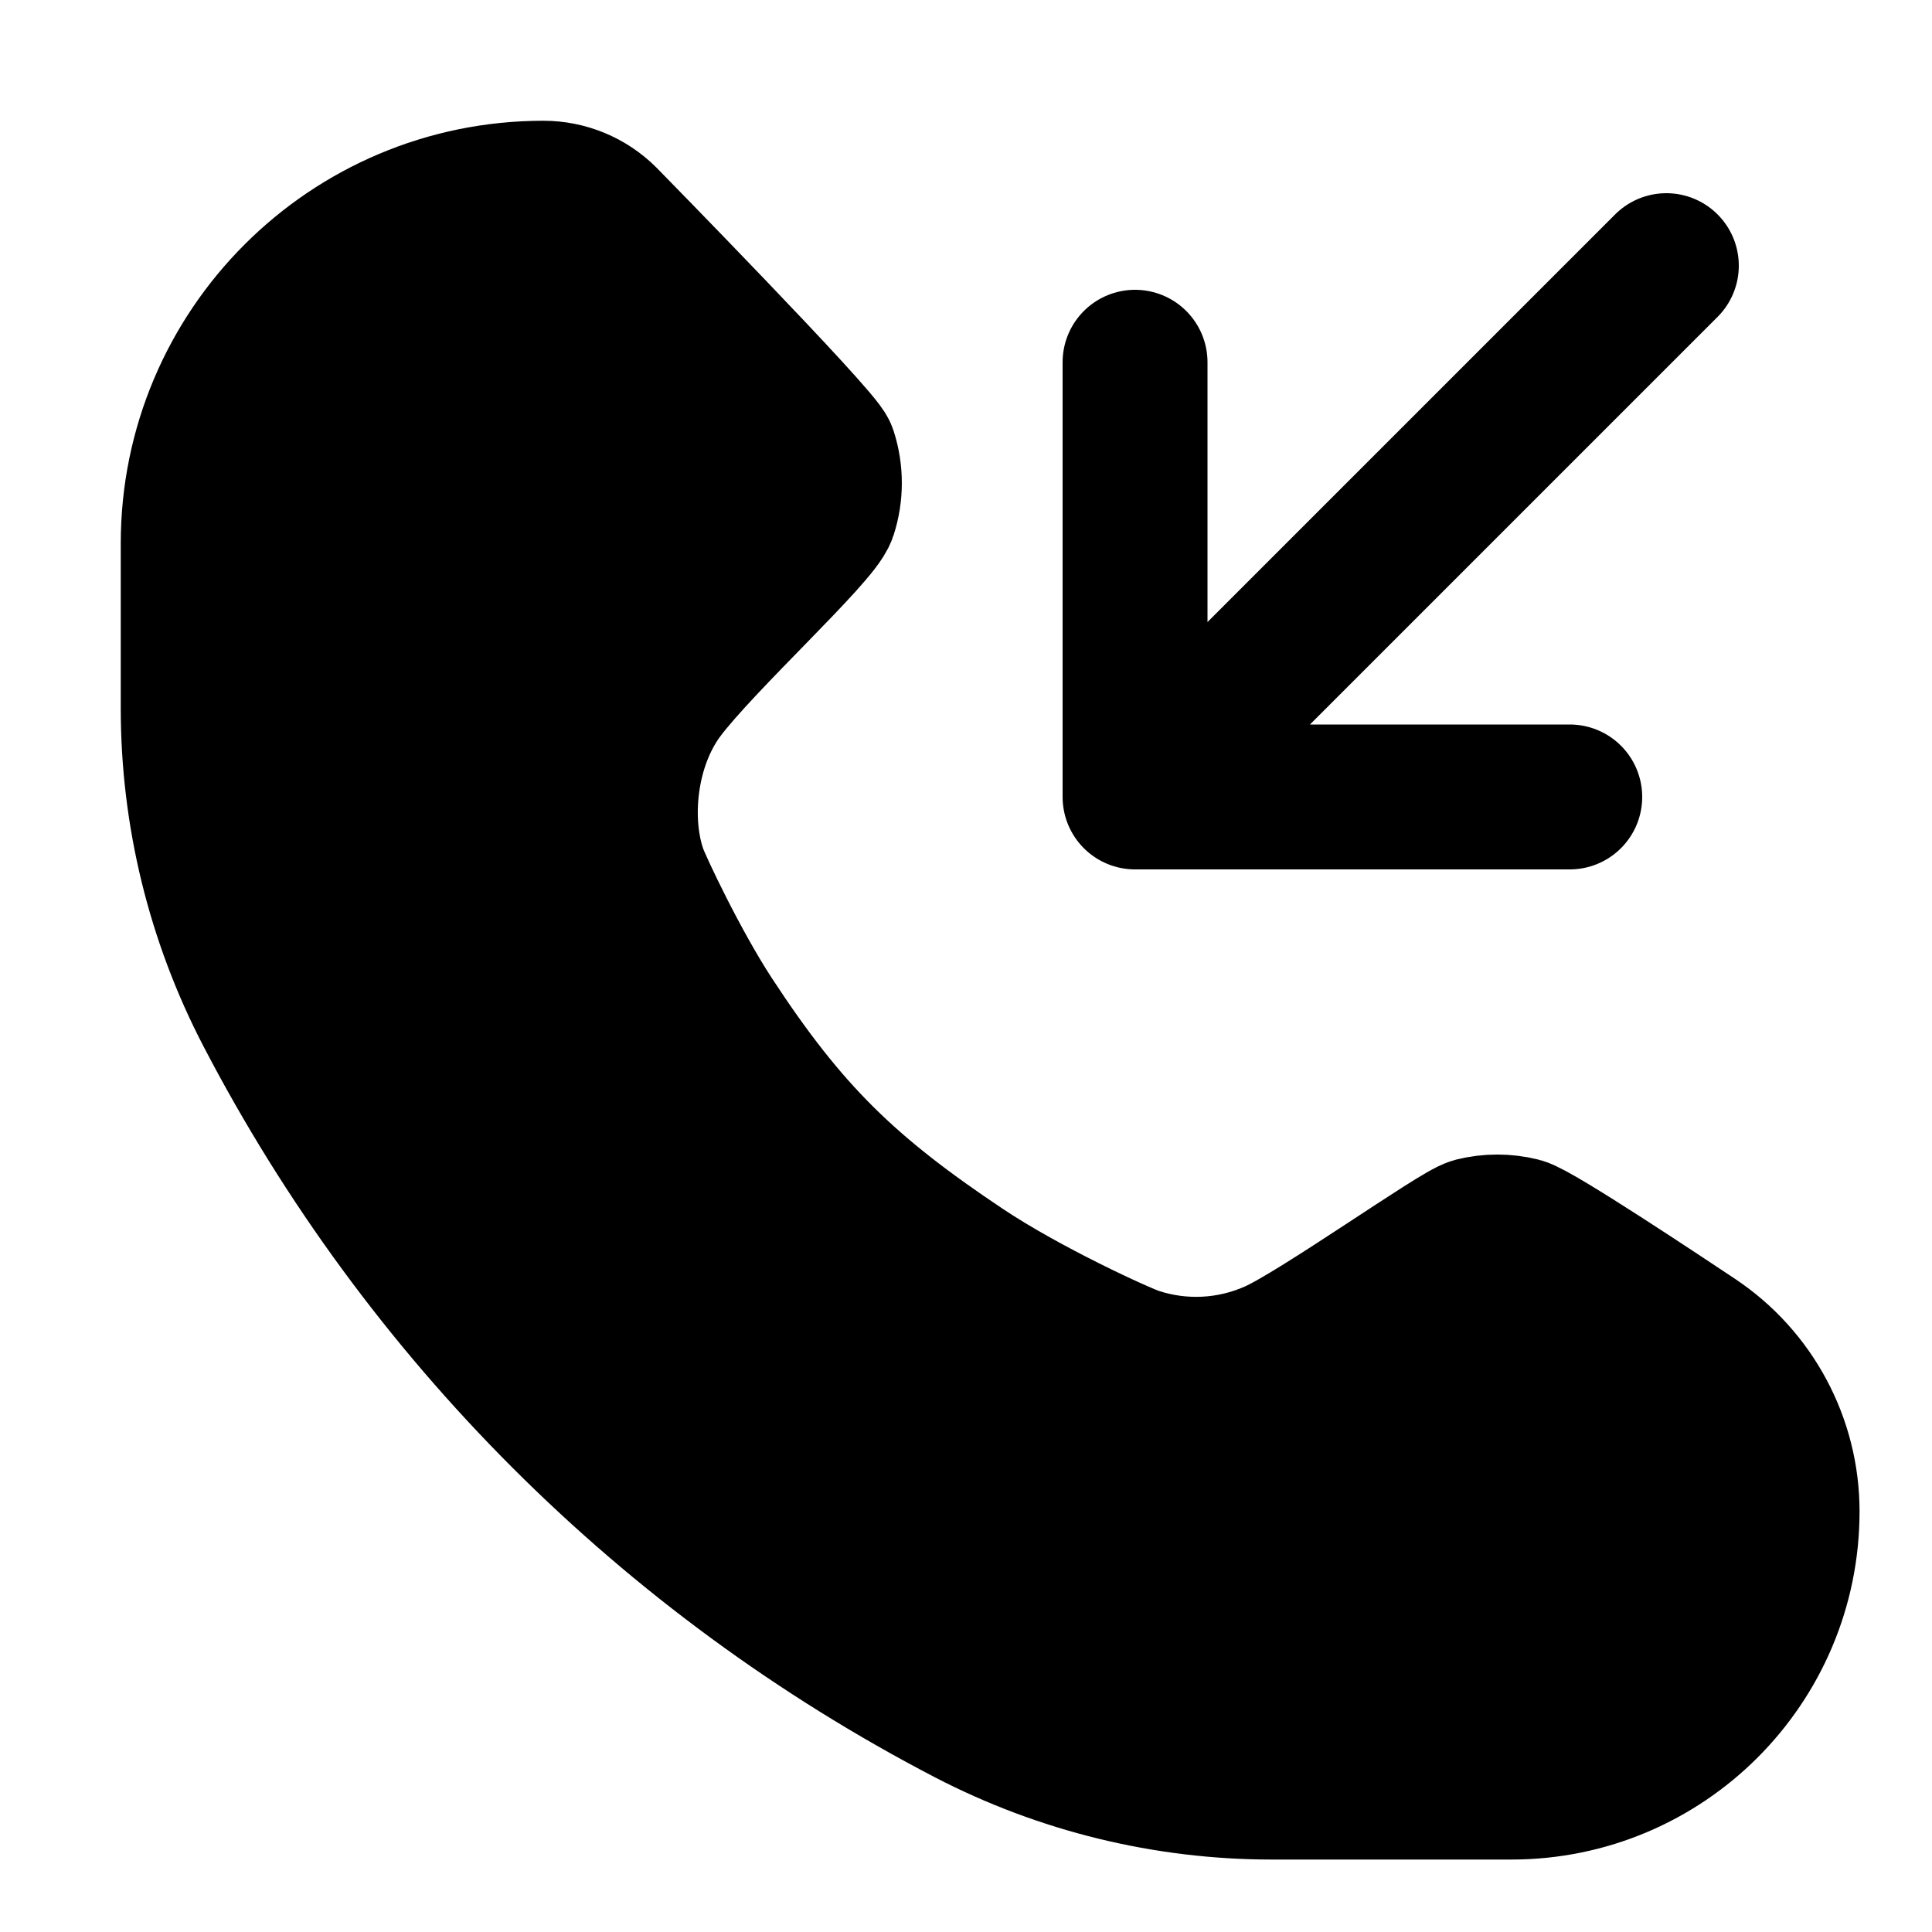 <svg width="20" height="20" viewBox="0 0 20 20" fill="currentColor" xmlns="http://www.w3.org/2000/svg">
<path d="M11.75 8.25H16.25M11.75 8.25V3.75M11.75 8.25L17.25 2.75M6.265 2.265C6.265 2.265 8.485 4.53 8.537 4.691C8.602 4.892 8.602 5.108 8.537 5.309C8.463 5.537 7.266 6.628 6.86 7.168C6.455 7.707 6.382 8.508 6.577 9.049C6.625 9.181 7.002 9.984 7.36 10.532C8.148 11.738 8.77 12.34 9.968 13.14C10.624 13.578 11.597 14.022 11.759 14.075C12.23 14.23 12.741 14.204 13.194 14.002C13.647 13.801 15.09 12.773 15.259 12.731C15.417 12.692 15.583 12.692 15.741 12.731C15.91 12.773 17.233 13.655 17.547 13.864C18.142 14.261 18.5 14.93 18.5 15.646C18.5 17.222 17.222 18.5 15.646 18.5H13.166C12.071 18.5 10.993 18.236 10.022 17.732C6.916 16.116 4.383 13.584 2.768 10.478C2.264 9.507 2 8.429 2 7.334V5.625C2 3.623 3.623 2 5.625 2C5.865 2 6.095 2.095 6.265 2.265Z" stroke="black" stroke-width="1.5" stroke-miterlimit="1.414" stroke-linecap="round" stroke-linejoin="round"/>
</svg>
